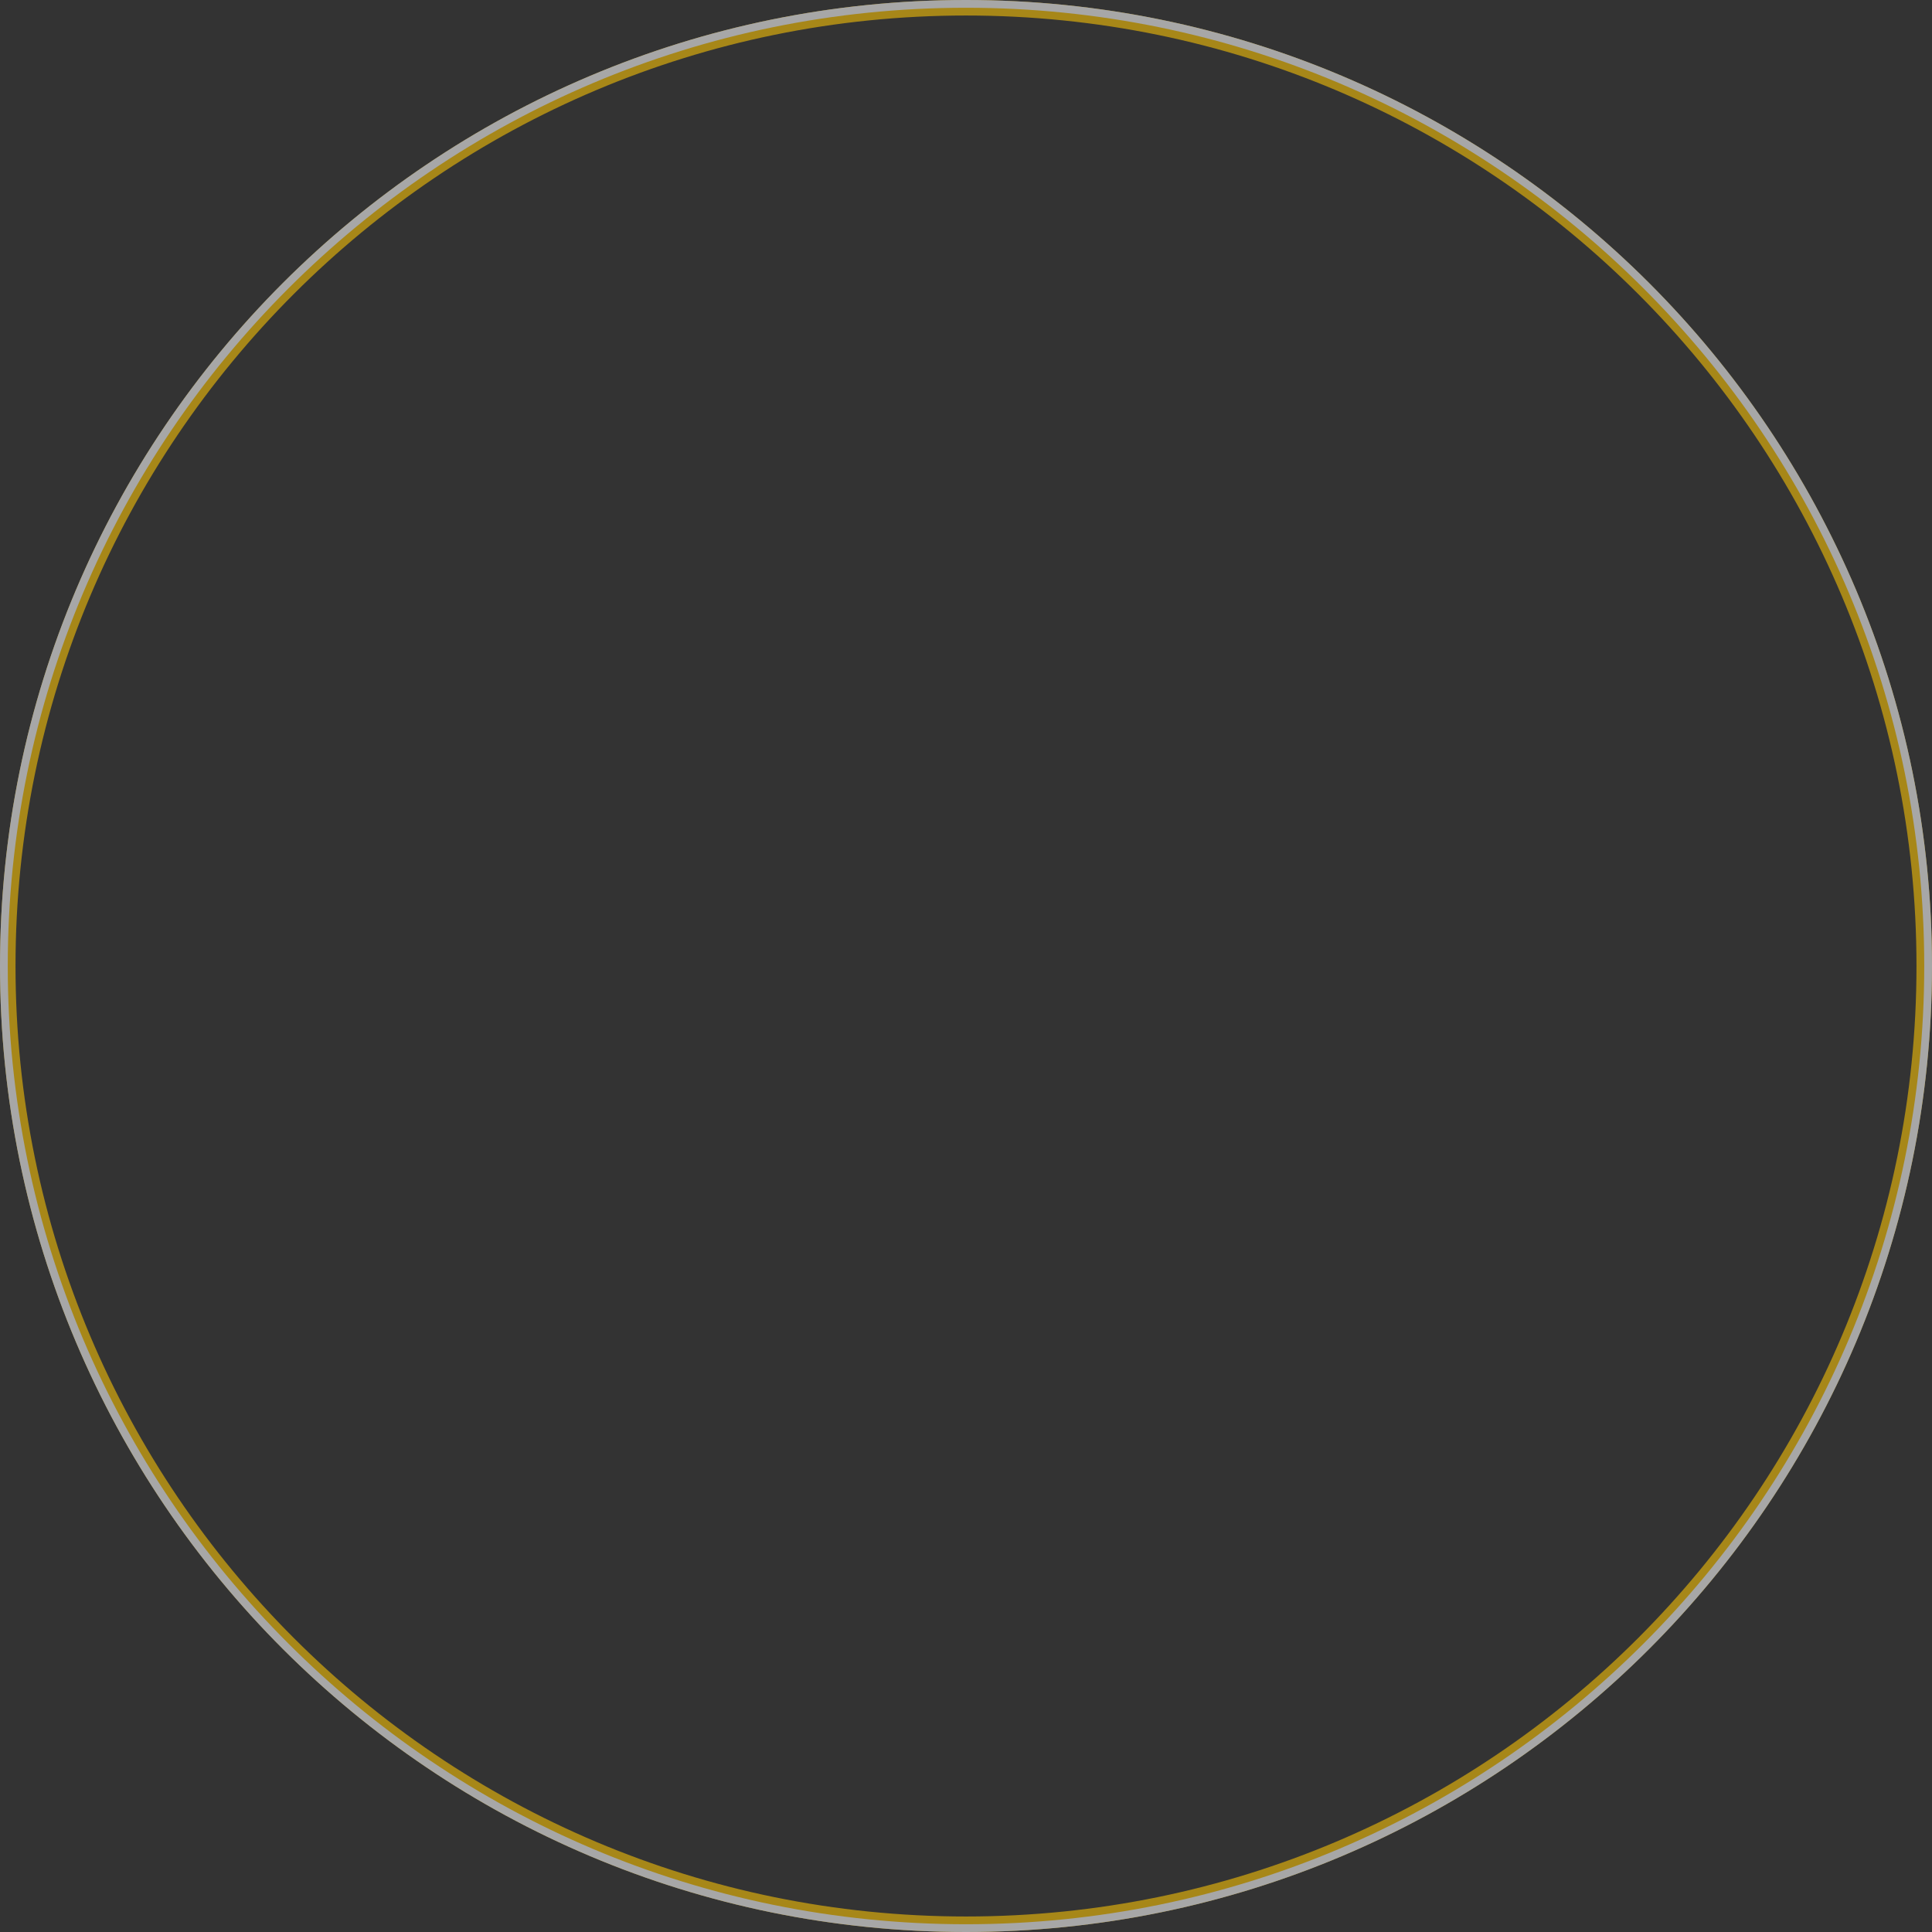 <svg xmlns="http://www.w3.org/2000/svg" xmlns:xlink="http://www.w3.org/1999/xlink" width="249" height="249" viewBox="0 0 249 249"><rect x="0" y="0" width="249" height="249" fill="#333333" stroke="none"/><defs><path id="r32na" d="M1103.5 701c68.76 0 124.5 55.74 124.5 124.5 0 68.76-55.74 124.5-124.5 124.5-68.76 0-124.5-55.74-124.5-124.5 0-68.76 55.74-124.5 124.5-124.5z"/><clipPath id="r32nb"><use fill="#fff" xlink:href="#r32na"/></clipPath><clipPath id="r32nc"><use fill="#fff" xlink:href="#r32na"/></clipPath></defs><g><g opacity=".57" transform="translate(-979 -701)"><use fill="#fff" fill-opacity="0" stroke="#ffc703" stroke-linecap="round" stroke-linejoin="round" stroke-miterlimit="50" stroke-width="4" clip-path="url(&quot;#r32nb&quot;)" xlink:href="#r32na"/><use fill="#fff" fill-opacity="0" stroke="#fff" stroke-miterlimit="50" stroke-width="2" clip-path="url(&quot;#r32nc&quot;)" xlink:href="#r32na"/></g></g></svg>